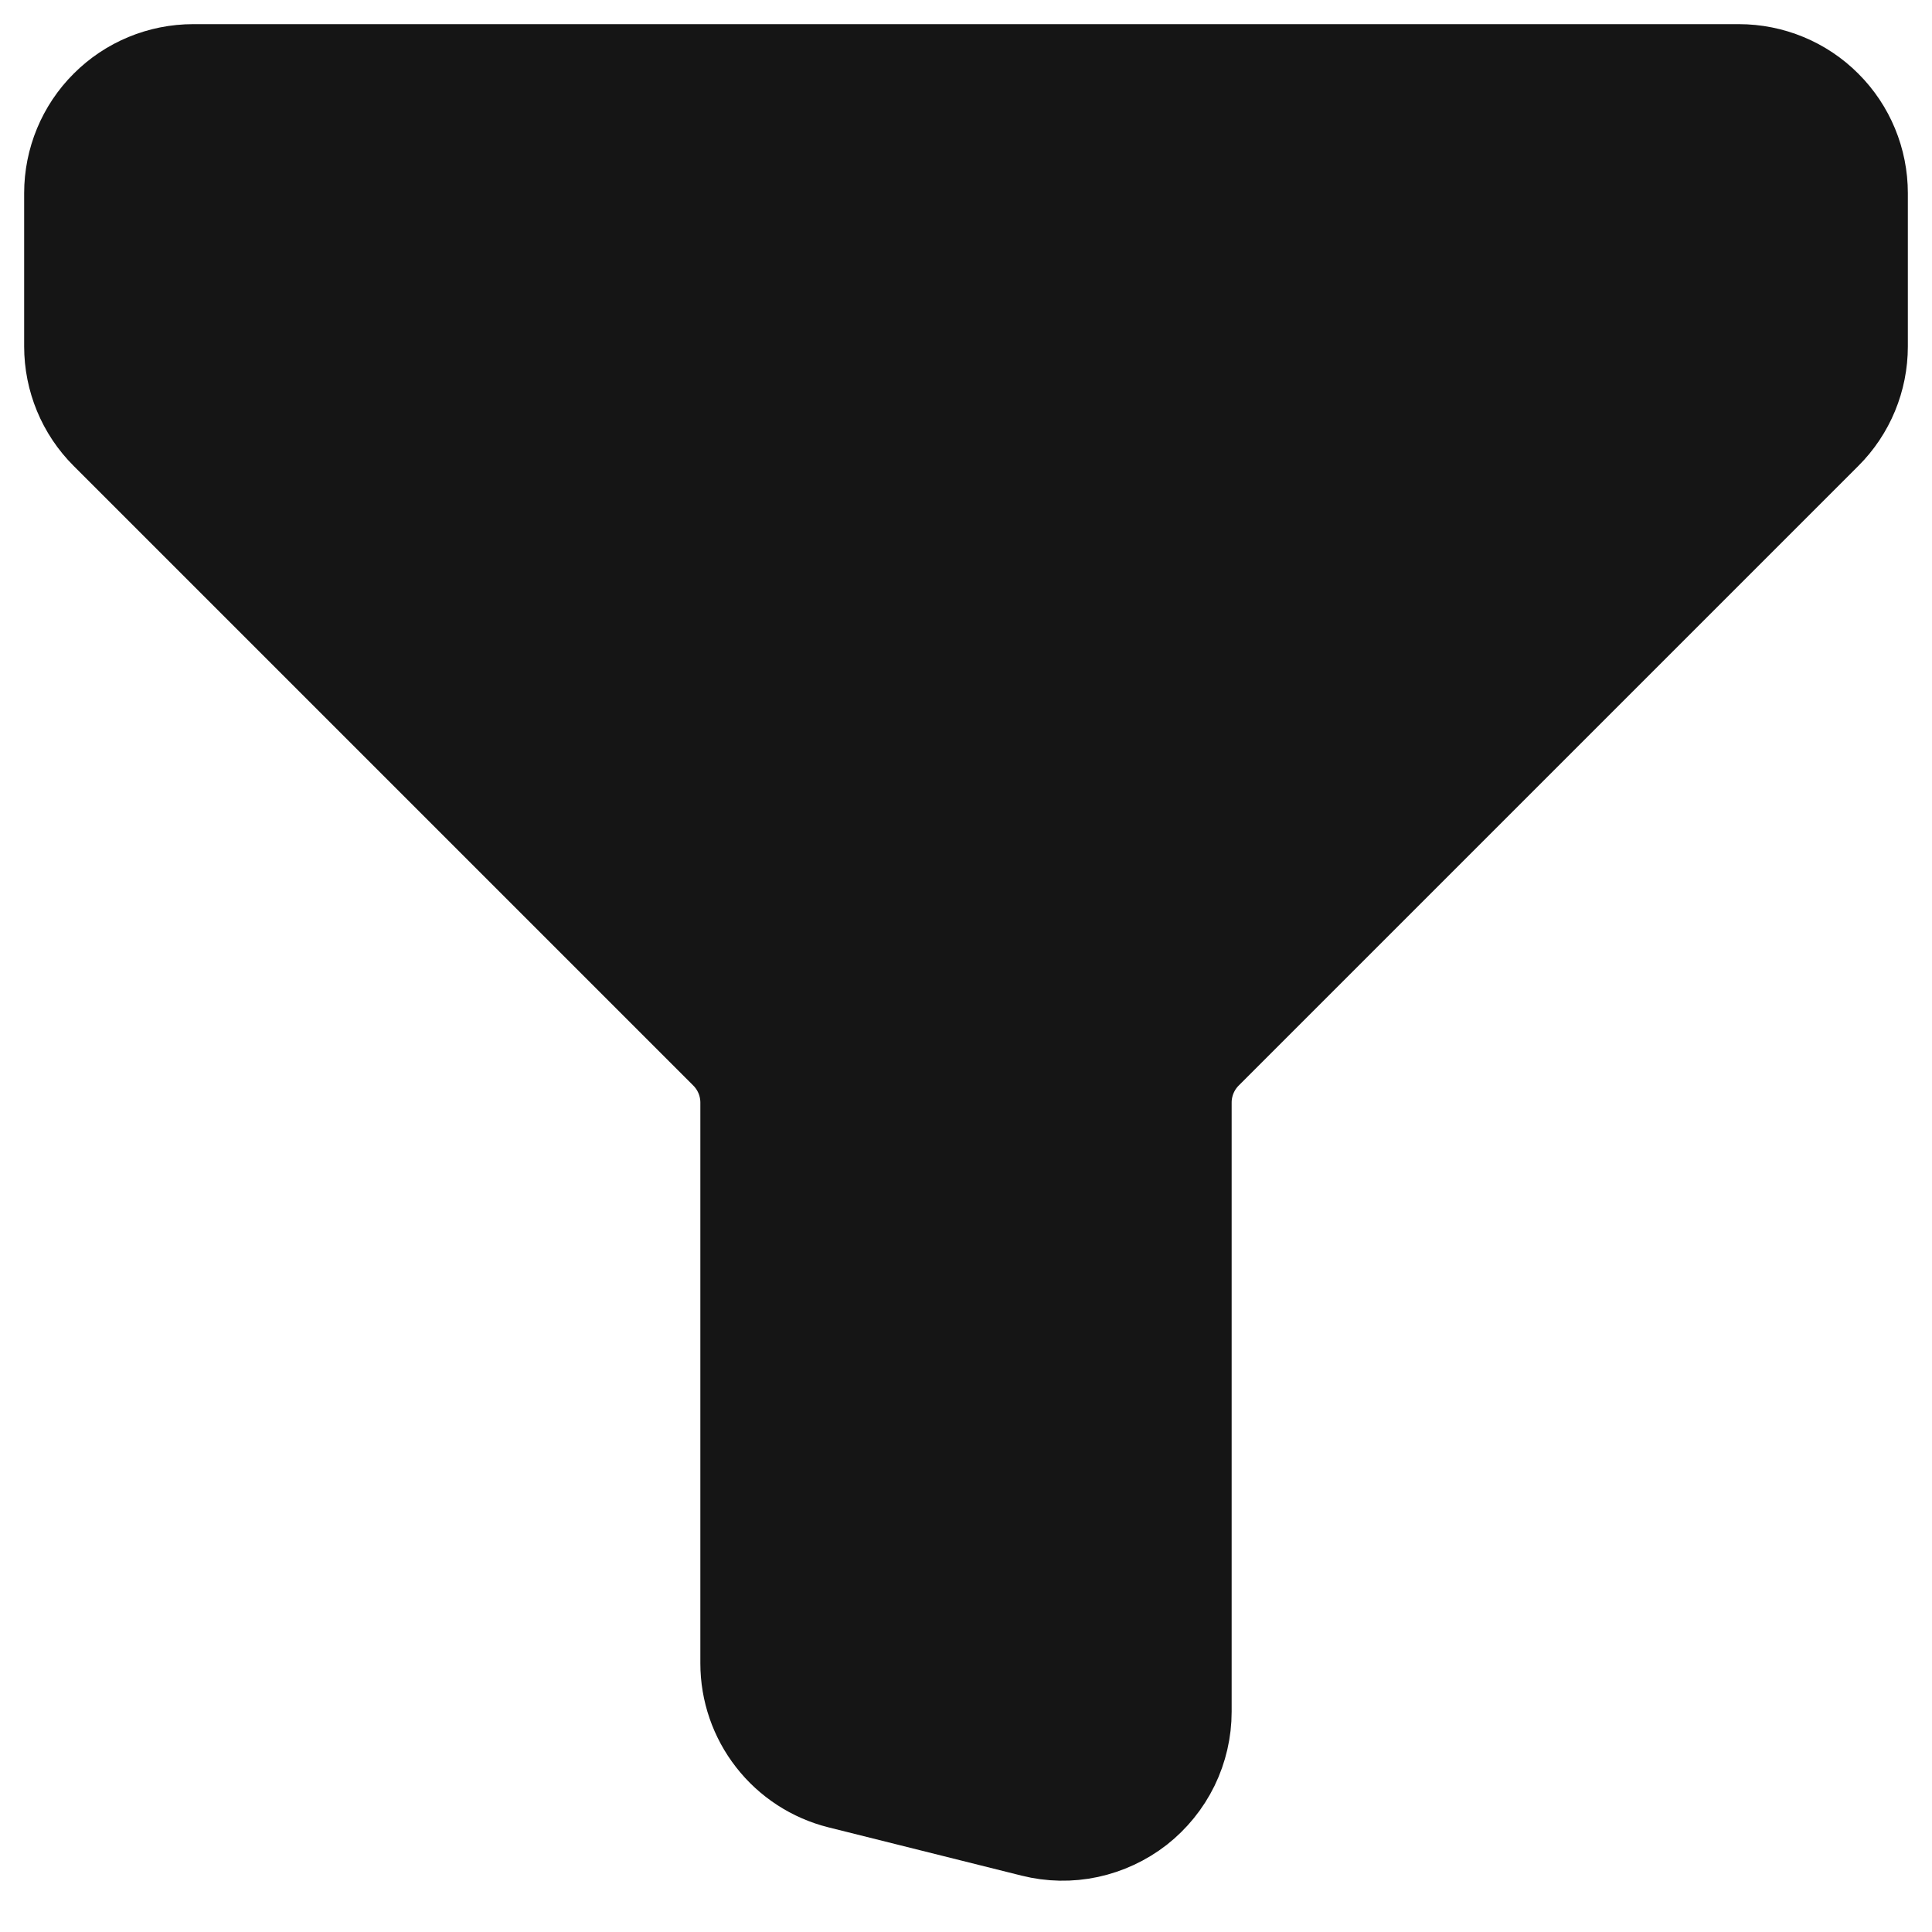 <svg width="20" height="20" viewBox="0 0 20 20" fill="none" xmlns="http://www.w3.org/2000/svg">
<path d="M2 1H18C18.265 1 18.52 1.105 18.707 1.293C18.895 1.48 19 1.735 19 2V3.586C19 3.851 18.895 4.106 18.707 4.293L12.293 10.707C12.105 10.895 12 11.149 12 11.414V17.719C12 17.871 11.965 18.021 11.899 18.157C11.832 18.294 11.735 18.413 11.616 18.507C11.496 18.6 11.356 18.665 11.208 18.697C11.059 18.729 10.905 18.726 10.758 18.689L8.758 18.189C8.542 18.135 8.349 18.01 8.212 17.834C8.075 17.659 8 17.442 8 17.219V11.414C8 11.149 7.895 10.895 7.707 10.707L1.293 4.293C1.105 4.106 1 3.851 1 3.586V2C1 1.735 1.105 1.48 1.293 1.293C1.48 1.105 1.735 1 2 1Z" fill="#151515" stroke="#151515" stroke-width="1.5" stroke-linecap="round" stroke-linejoin="round"/>
</svg>
